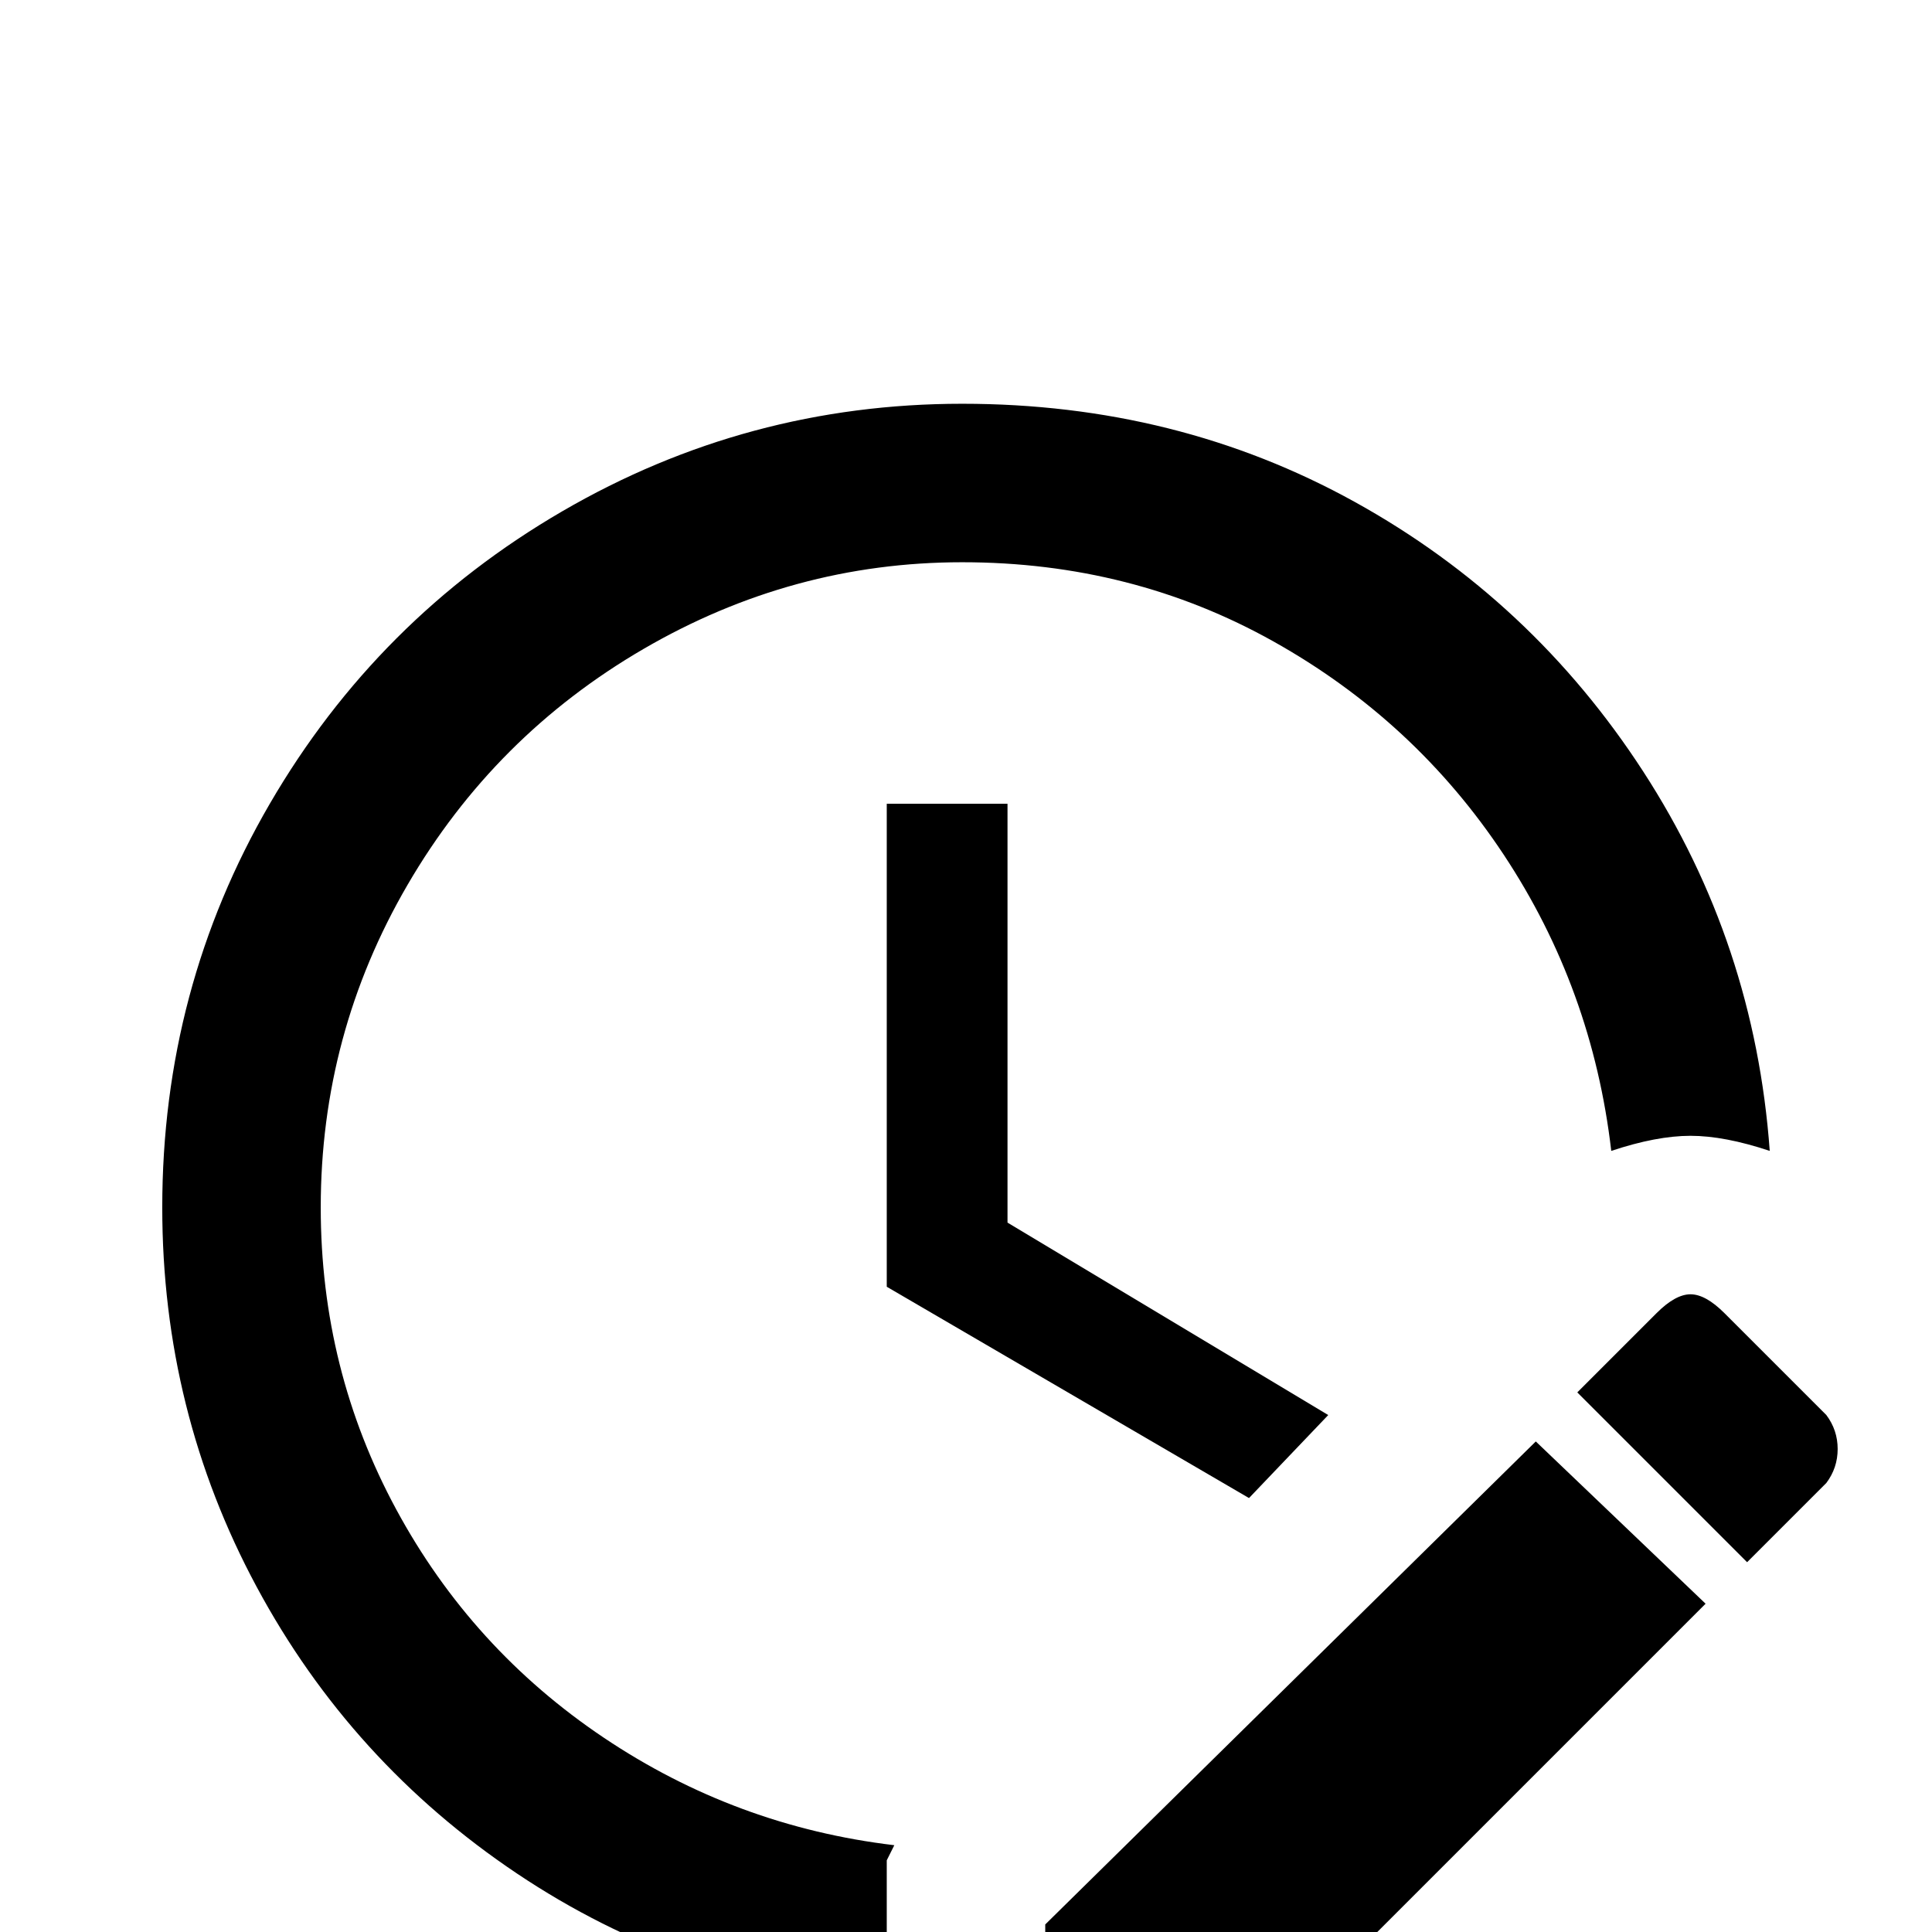 <svg xmlns="http://www.w3.org/2000/svg" viewBox="0 -512 512 512">
	<path fill="#000000" d="M448 -169Q444 -169 439 -164L418 -143L463 -98L484 -119Q487 -123 487 -128Q487 -133 484 -137L457 -164Q452 -169 448 -169ZM407 -130L277 -2V43H322L452 -87ZM267 -299V-188L352 -137L331 -115L235 -171V-299ZM235 19Q181 14 137 -15.5Q93 -45 68 -91.5Q43 -138 43 -192Q43 -250 71.5 -299Q100 -348 149 -376.5Q198 -405 255 -405Q312 -405 359 -379Q406 -353 435.5 -307.5Q465 -262 469 -207Q457 -211 448 -211Q439 -211 427 -207Q422 -250 398.5 -285.5Q375 -321 337.5 -342Q300 -363 255 -363Q210 -363 170.5 -340Q131 -317 108 -277.5Q85 -238 85 -192Q85 -149 105 -112Q125 -75 160 -51.5Q195 -28 237 -23L235 -19Z"/>
</svg>